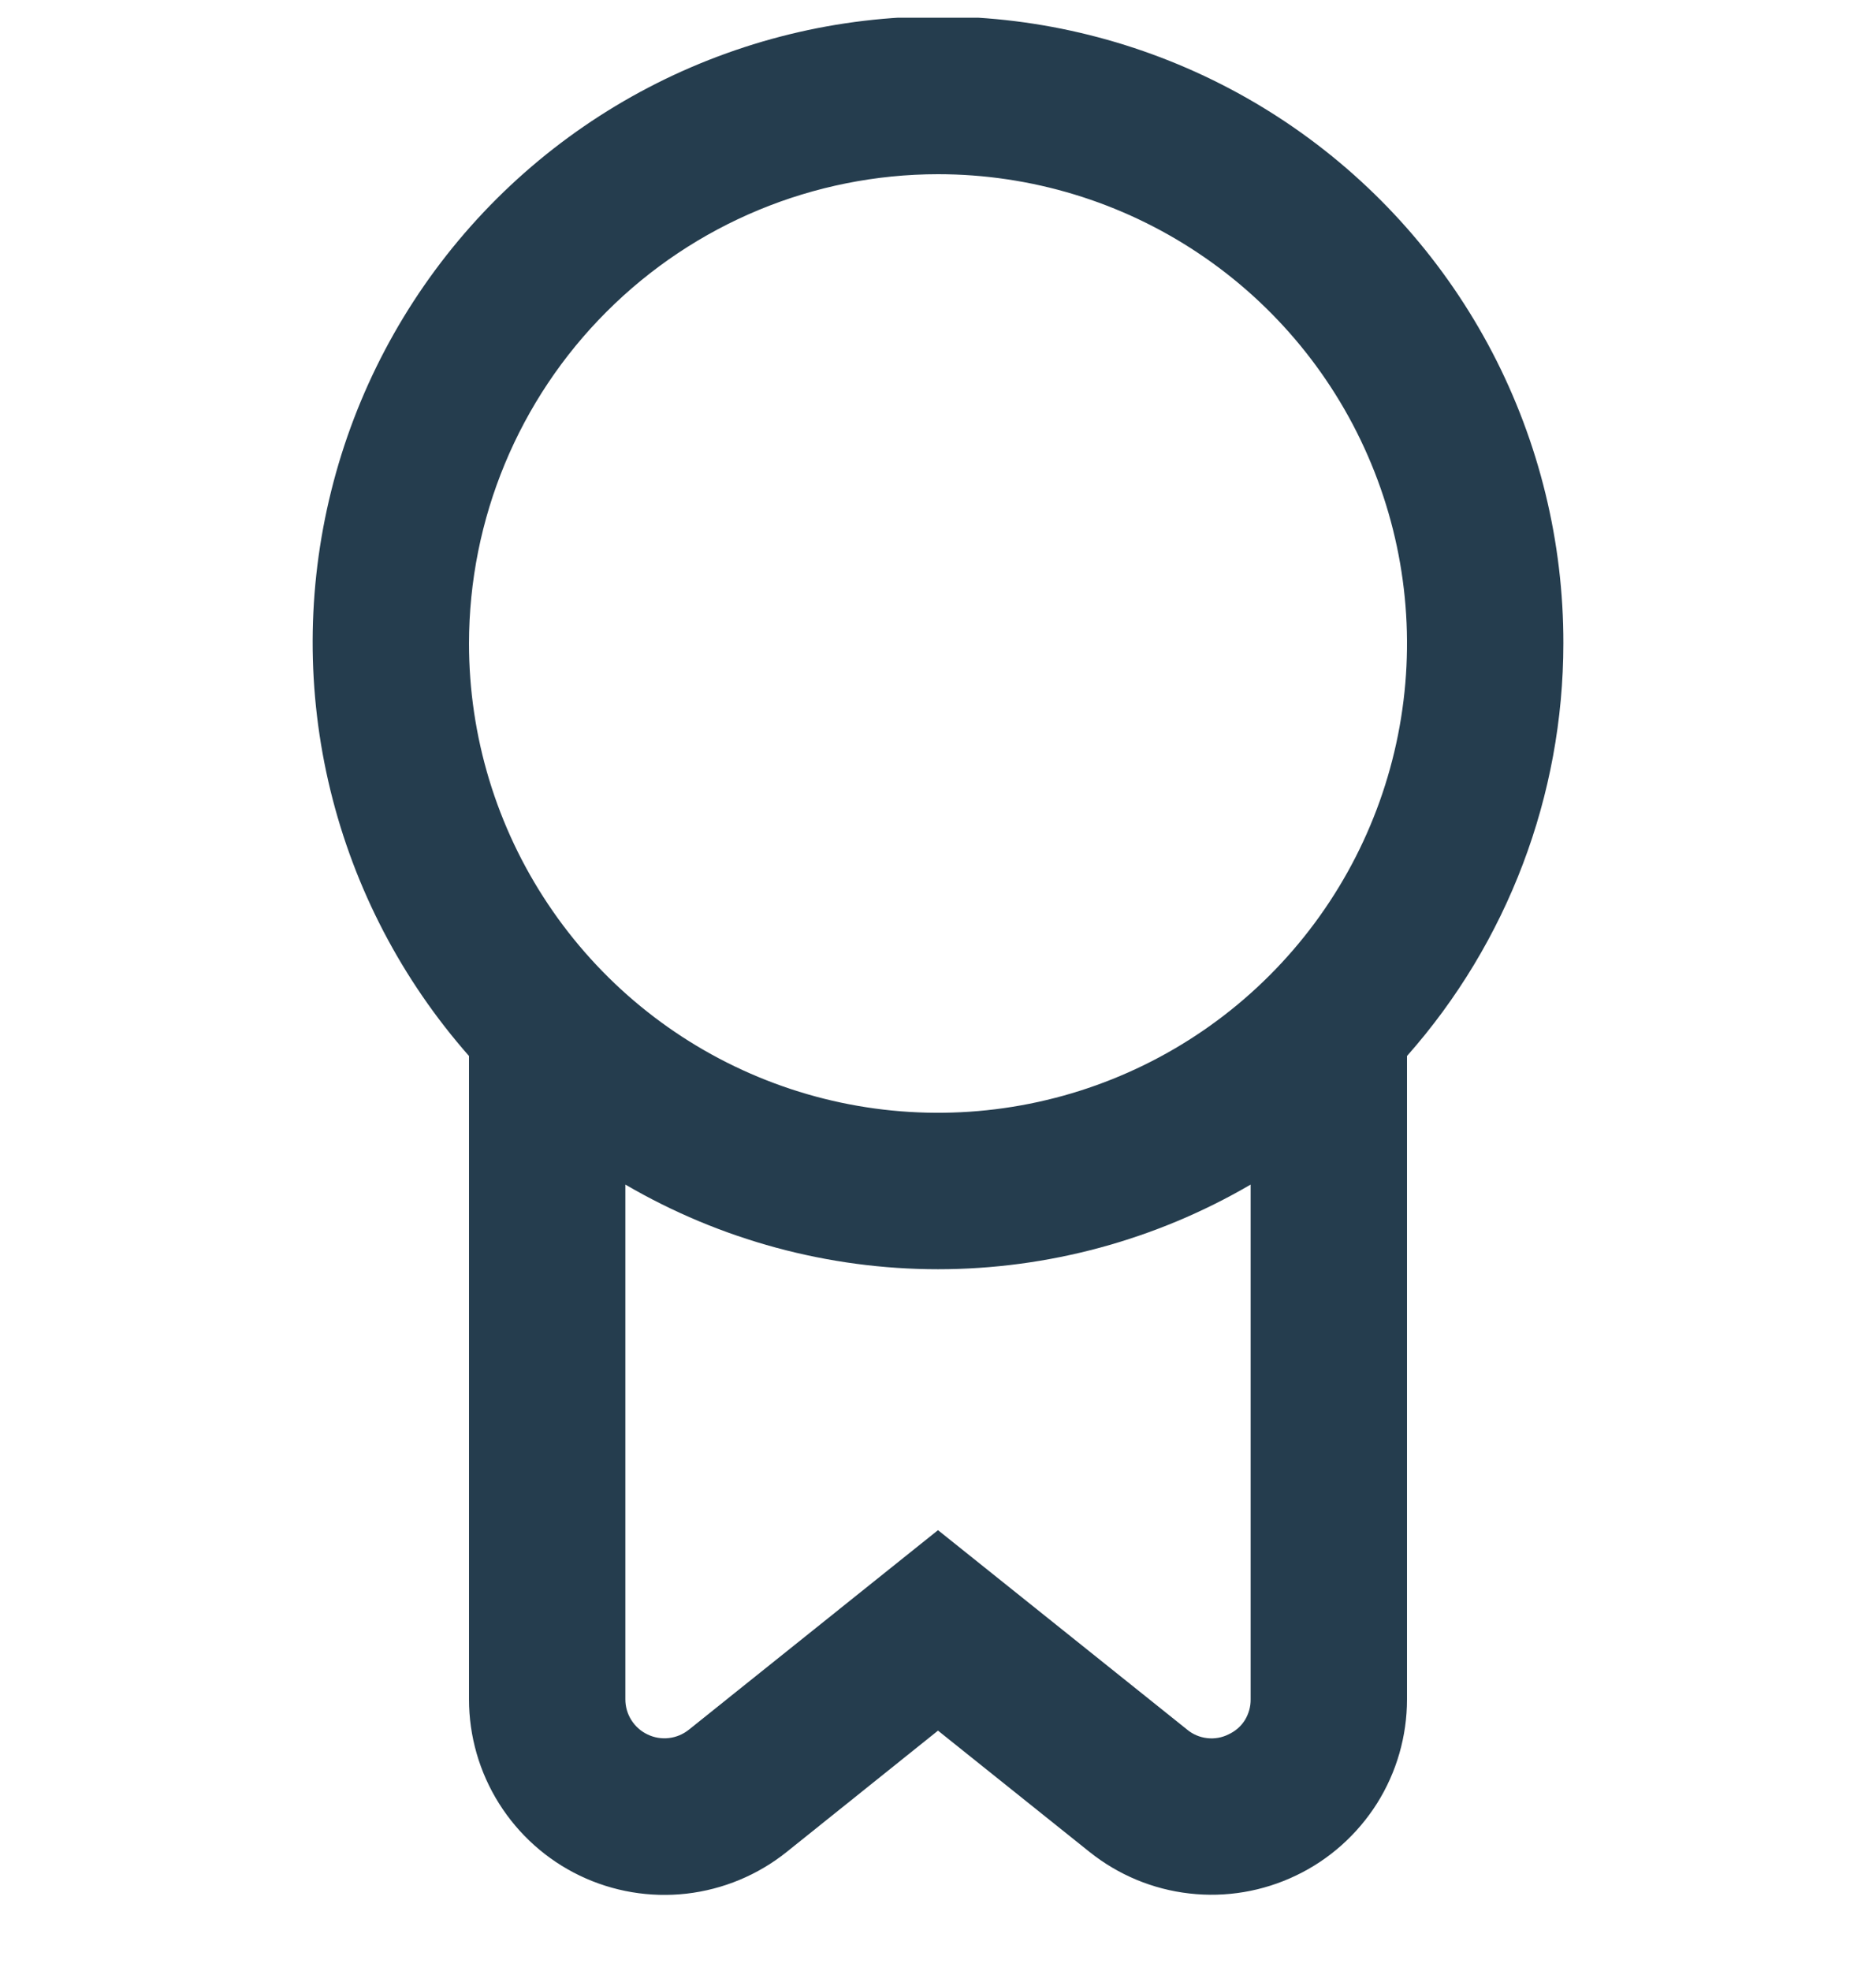 <svg width="20" height="21" viewBox="0 0 20 21" fill="none" xmlns="http://www.w3.org/2000/svg">
<g clip-path="url(#clip0_215_13736)">
<path d="M16.667 6.856C16.669 5.777 16.409 4.713 15.91 3.756C15.41 2.799 14.686 1.978 13.799 1.363C12.912 0.748 11.889 0.358 10.818 0.225C9.747 0.093 8.66 0.222 7.65 0.603C6.64 0.983 5.737 1.603 5.02 2.409C4.302 3.216 3.791 4.184 3.531 5.231C3.27 6.279 3.267 7.374 3.523 8.422C3.779 9.471 4.286 10.441 5 11.251V18.106C5 18.498 5.111 18.883 5.32 19.215C5.529 19.547 5.827 19.814 6.181 19.984C6.535 20.154 6.929 20.22 7.319 20.176C7.709 20.131 8.078 19.978 8.385 19.733L10 18.439L11.615 19.731C11.921 19.976 12.29 20.13 12.68 20.174C13.07 20.219 13.464 20.152 13.818 19.982C14.172 19.813 14.47 19.546 14.68 19.215C14.889 18.883 15 18.498 15 18.106V11.251C16.073 10.039 16.666 8.475 16.667 6.856ZM10 1.856C10.989 1.856 11.956 2.149 12.778 2.699C13.6 3.248 14.241 4.029 14.619 4.942C14.998 5.856 15.097 6.861 14.904 7.831C14.711 8.801 14.235 9.692 13.535 10.392C12.836 11.091 11.945 11.567 10.975 11.76C10.005 11.953 9 11.854 8.086 11.475C7.173 11.097 6.392 10.456 5.843 9.634C5.293 8.812 5 7.845 5 6.856C5.001 5.53 5.528 4.259 6.466 3.322C7.403 2.384 8.674 1.857 10 1.856ZM13.097 18.479C13.027 18.514 12.948 18.528 12.87 18.519C12.791 18.51 12.717 18.479 12.657 18.429L10 16.303L7.344 18.429C7.283 18.478 7.209 18.509 7.131 18.518C7.053 18.527 6.975 18.514 6.904 18.48C6.833 18.447 6.773 18.393 6.731 18.327C6.689 18.261 6.667 18.184 6.667 18.106V12.621C7.678 13.211 8.829 13.523 10 13.523C11.171 13.523 12.322 13.211 13.333 12.621V18.106C13.334 18.184 13.312 18.261 13.271 18.328C13.229 18.394 13.169 18.446 13.097 18.479Z" fill="#253D4E"/>
</g>
<defs>
<clipPath id="clip0_215_13736">
<rect width="20" height="20" fill="white" transform="translate(0 0.189)"/>
</clipPath>
</defs>
</svg>
